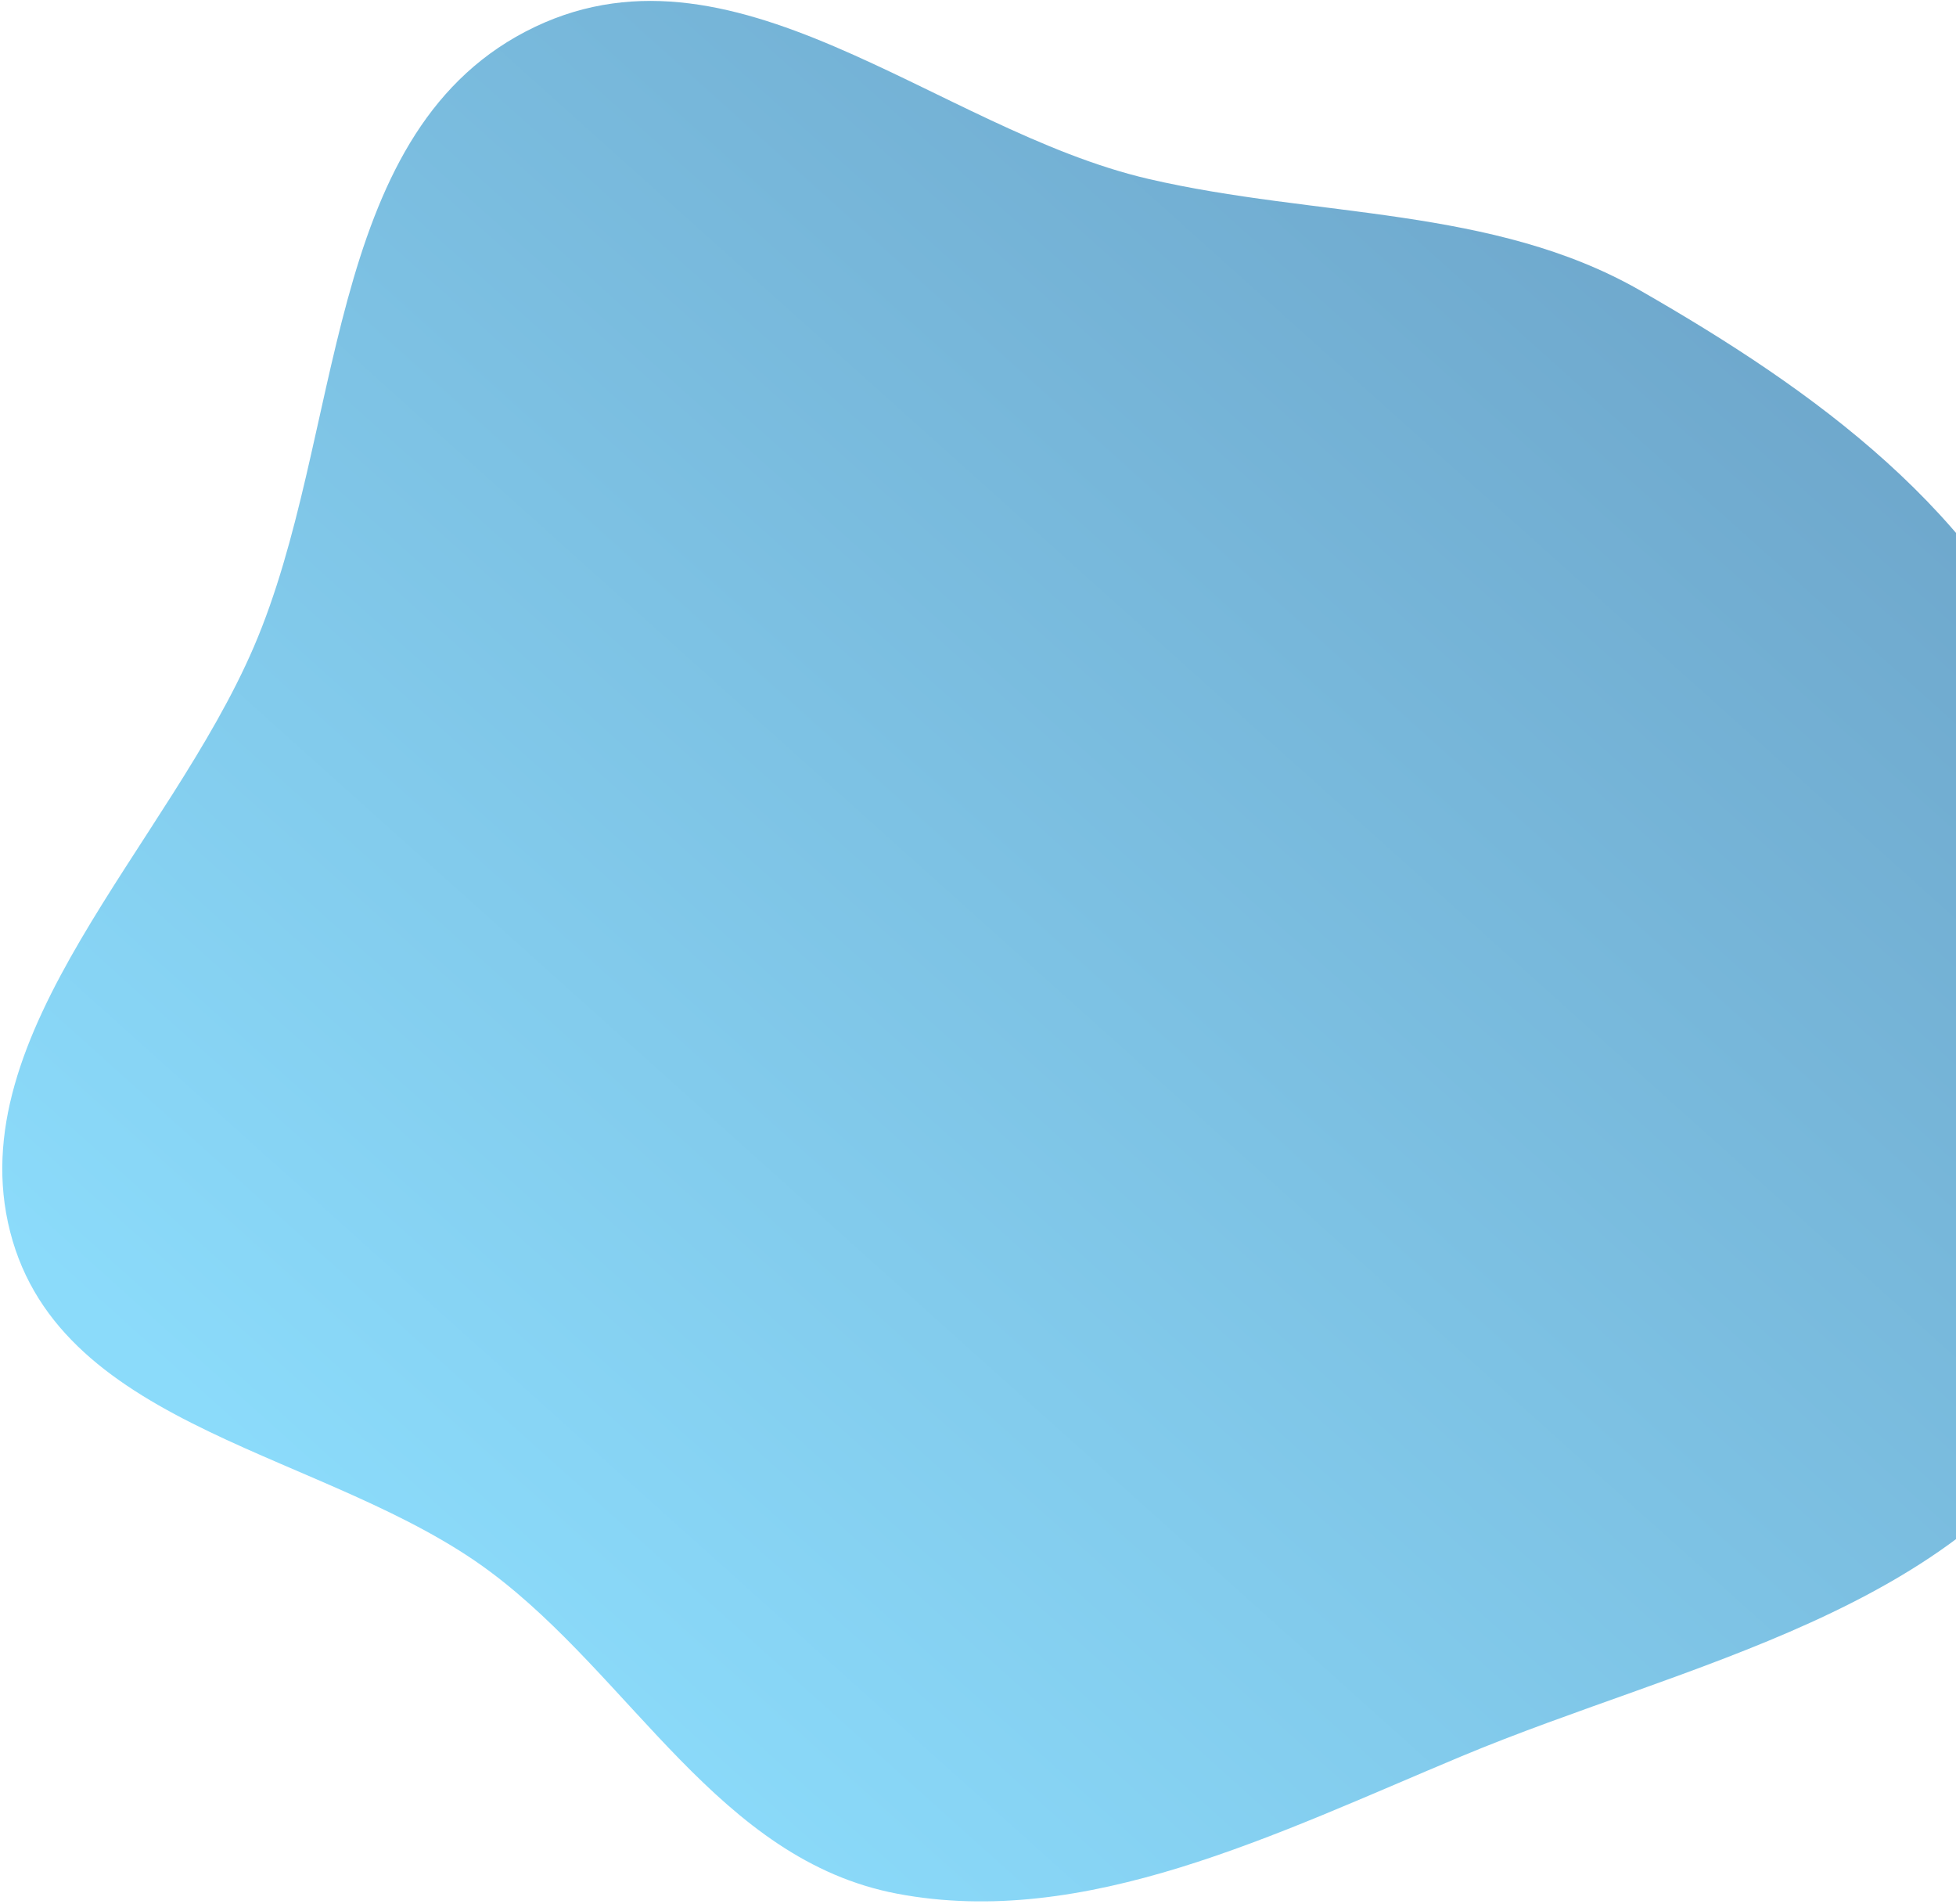 <svg width="631" height="614" viewBox="0 0 631 614" fill="none" xmlns="http://www.w3.org/2000/svg">
<path fill-rule="evenodd" clip-rule="evenodd" d="M529.082 93.664C585.389 125.93 639.906 165.031 664.321 226.067C692.069 295.44 711.465 381.236 671.987 450.931C632.832 520.056 543.86 536.202 471.534 566.418C411.673 591.426 350.036 622.275 289.407 610.763C231.94 599.851 203.981 541.127 158.121 506.908C106.179 468.152 19.72 461.678 3.267 397.258C-13.117 333.11 54.334 272.783 81.918 208.556C111.136 140.522 103.999 44.437 169.493 10.21C235.871 -24.479 301.759 41.759 370.541 57.722C424.63 70.275 481.67 66.496 529.082 93.664Z" fill="url(#paint0_linear)" fill-opacity="0.7"/>
<defs>
<linearGradient id="paint0_linear" x1="544.177" y1="91.189" x2="141.97" y2="539.24" gradientUnits="userSpaceOnUse">
<stop stop-color="#3284B8"/>
<stop offset="0.979" stop-color="#5ACCF9"/>
</linearGradient>
</defs>
</svg>
